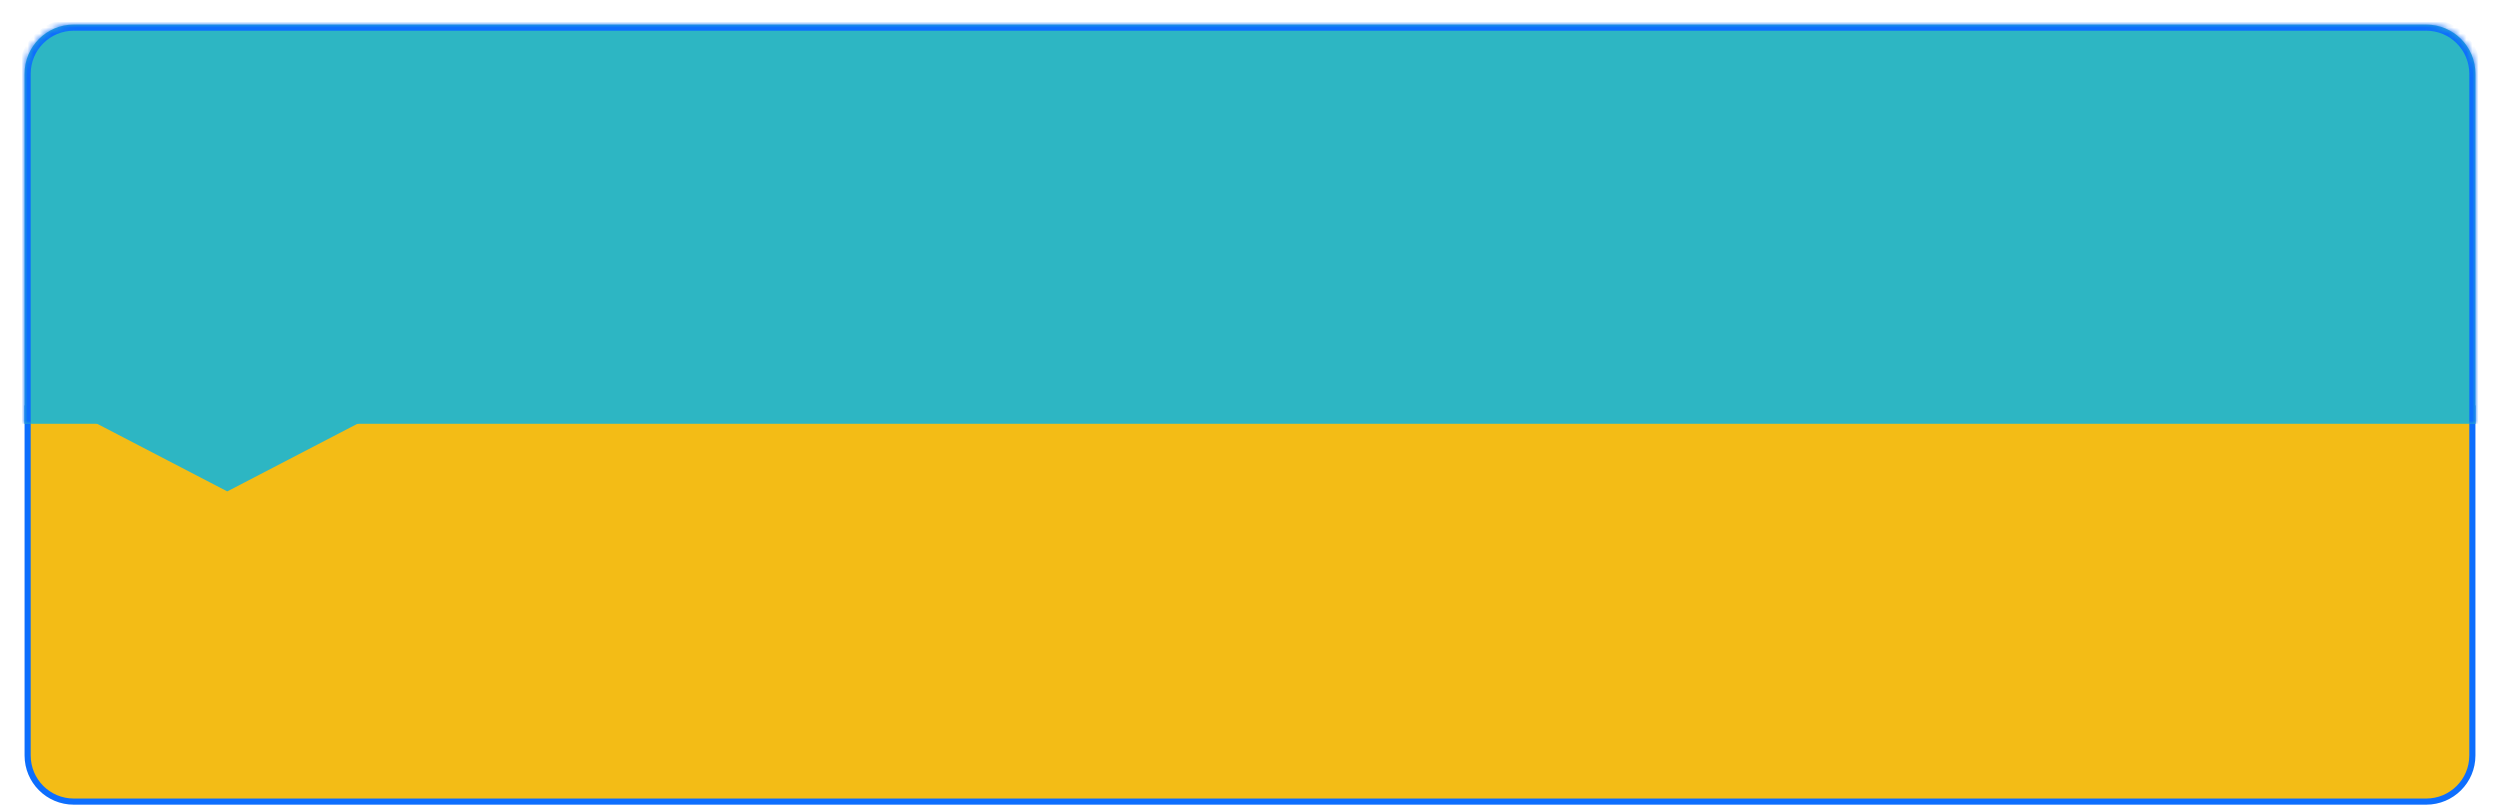 <svg width="407" height="131" viewBox="0 0 407 131" fill="none" xmlns="http://www.w3.org/2000/svg">
<path d="M4.5 66.5H402.5V123C402.5 127.142 399.142 130.5 395 130.5H12C7.858 130.5 4.5 127.142 4.5 123V66.5Z" fill="#F3BC16" stroke="#0D6EFD"/>
<g filter="url(#filter0_d_46_1307)">
<mask id="path-2-inside-1_46_1307" fill="white">
<path d="M4 10C4 5.582 7.582 2 12 2H395C399.418 2 403 5.582 403 10V67H4V10Z"/>
</mask>
<path d="M4 10C4 5.582 7.582 2 12 2H395C399.418 2 403 5.582 403 10V67H4V10Z" fill="#2DB6C3"/>
<path d="M3 10C3 5.029 7.029 1 12 1H395C399.971 1 404 5.029 404 10H402C402 6.134 398.866 3 395 3H12C8.134 3 5 6.134 5 10H3ZM403 67H4H403ZM3 67V10C3 5.029 7.029 1 12 1V3C8.134 3 5 6.134 5 10V67H3ZM395 1C399.971 1 404 5.029 404 10V67H402V10C402 6.134 398.866 3 395 3V1Z" fill="#0D6EFD" mask="url(#path-2-inside-1_46_1307)"/>
<path d="M37 78L62.981 64.5H11.019L37 78Z" fill="#2DB6C3"/>
</g>
<defs>
<filter id="filter0_d_46_1307" x="0" y="0" width="407" height="84" filterUnits="userSpaceOnUse" color-interpolation-filters="sRGB">
<feFlood flood-opacity="0" result="BackgroundImageFix"/>
<feColorMatrix in="SourceAlpha" type="matrix" values="0 0 0 0 0 0 0 0 0 0 0 0 0 0 0 0 0 0 127 0" result="hardAlpha"/>
<feOffset dy="2"/>
<feGaussianBlur stdDeviation="2"/>
<feComposite in2="hardAlpha" operator="out"/>
<feColorMatrix type="matrix" values="0 0 0 0 0.29 0 0 0 0 0.227 0 0 0 0 0.024 0 0 0 1 0"/>
<feBlend mode="normal" in2="BackgroundImageFix" result="effect1_dropShadow_46_1307"/>
<feBlend mode="normal" in="SourceGraphic" in2="effect1_dropShadow_46_1307" result="shape"/>
</filter>
</defs>
</svg>
